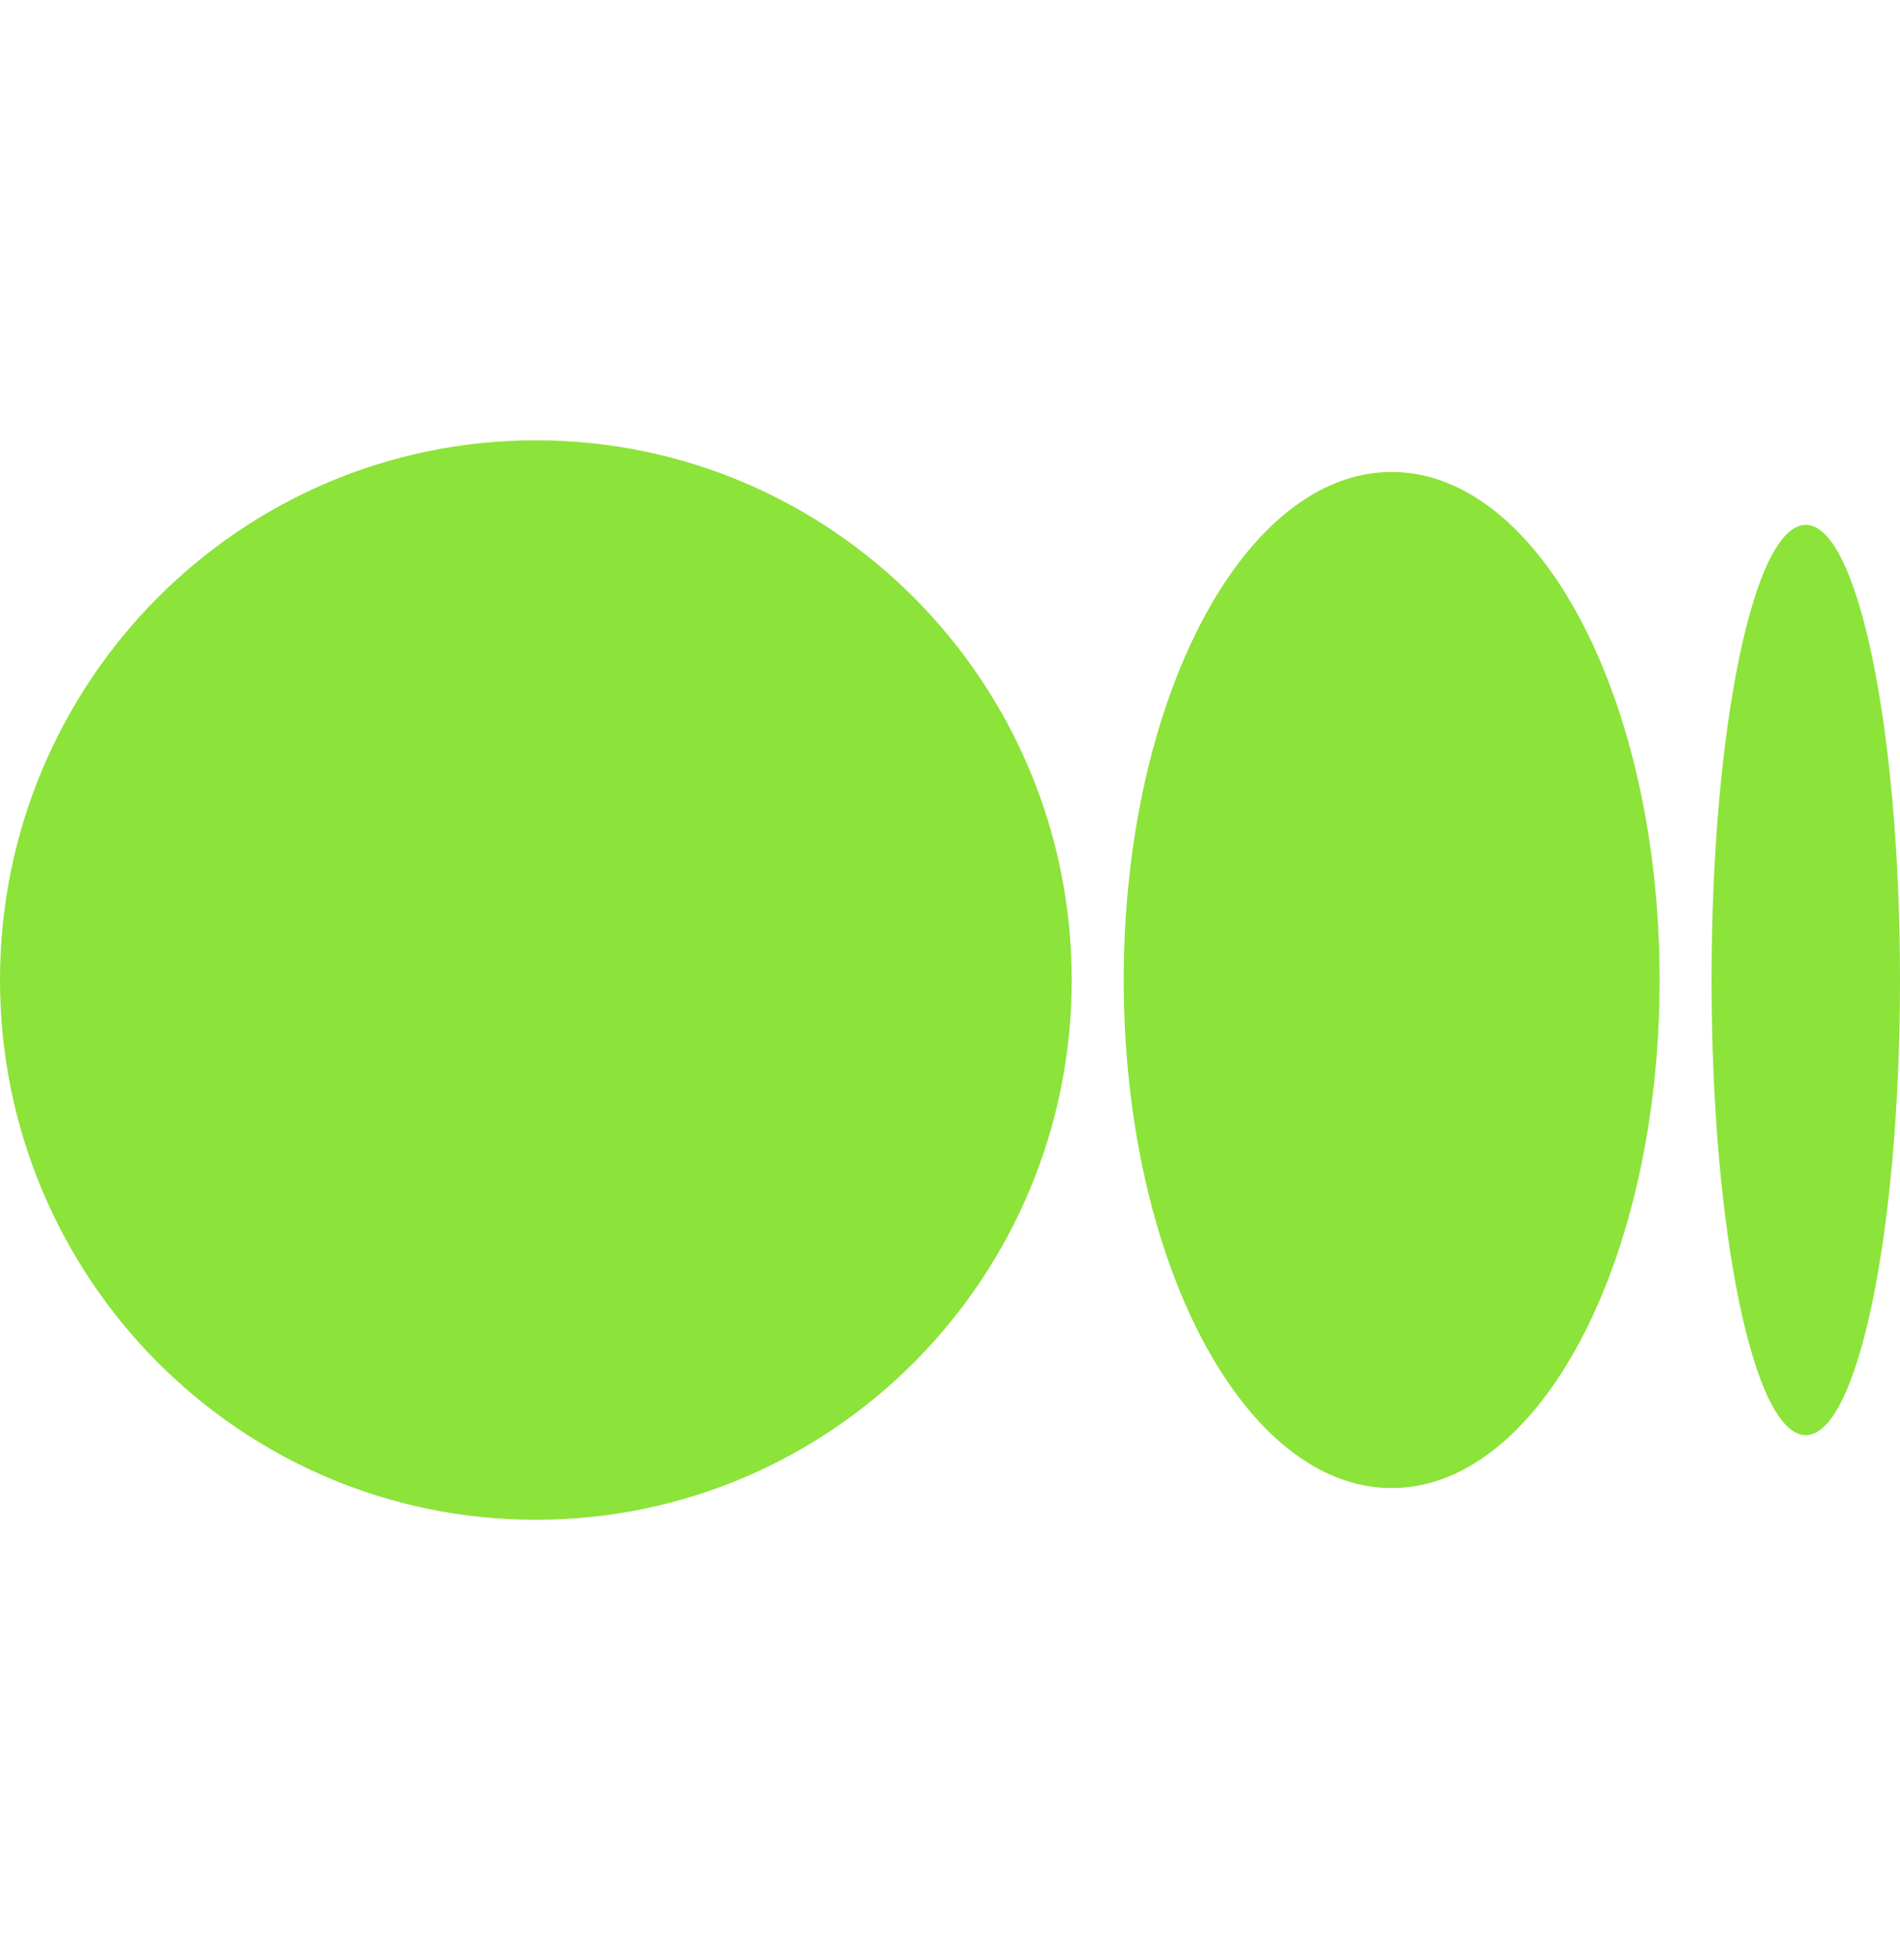 <svg width="32" height="33" viewBox="0 0 32 33" fill="none" xmlns="http://www.w3.org/2000/svg">
<path d="M18.05 16.5C18.05 21.518 14.009 25.587 9.025 25.587C4.041 25.587 0 21.518 0 16.5C0 11.481 4.041 7.413 9.025 7.413C14.009 7.413 18.05 11.481 18.05 16.5Z" fill="#8CE339"/>
<path d="M27.951 16.5C27.951 21.224 25.93 25.053 23.438 25.053C20.946 25.053 18.926 21.224 18.926 16.5C18.926 11.776 20.946 7.946 23.438 7.946C25.93 7.946 27.951 11.776 27.951 16.5Z" fill="#8CE339"/>
<path d="M32 16.5C32 20.732 31.289 24.163 30.413 24.163C29.536 24.163 28.826 20.732 28.826 16.5C28.826 12.267 29.536 8.836 30.413 8.836C31.289 8.836 32 12.267 32 16.5Z" fill="#8CE339"/>
</svg>
